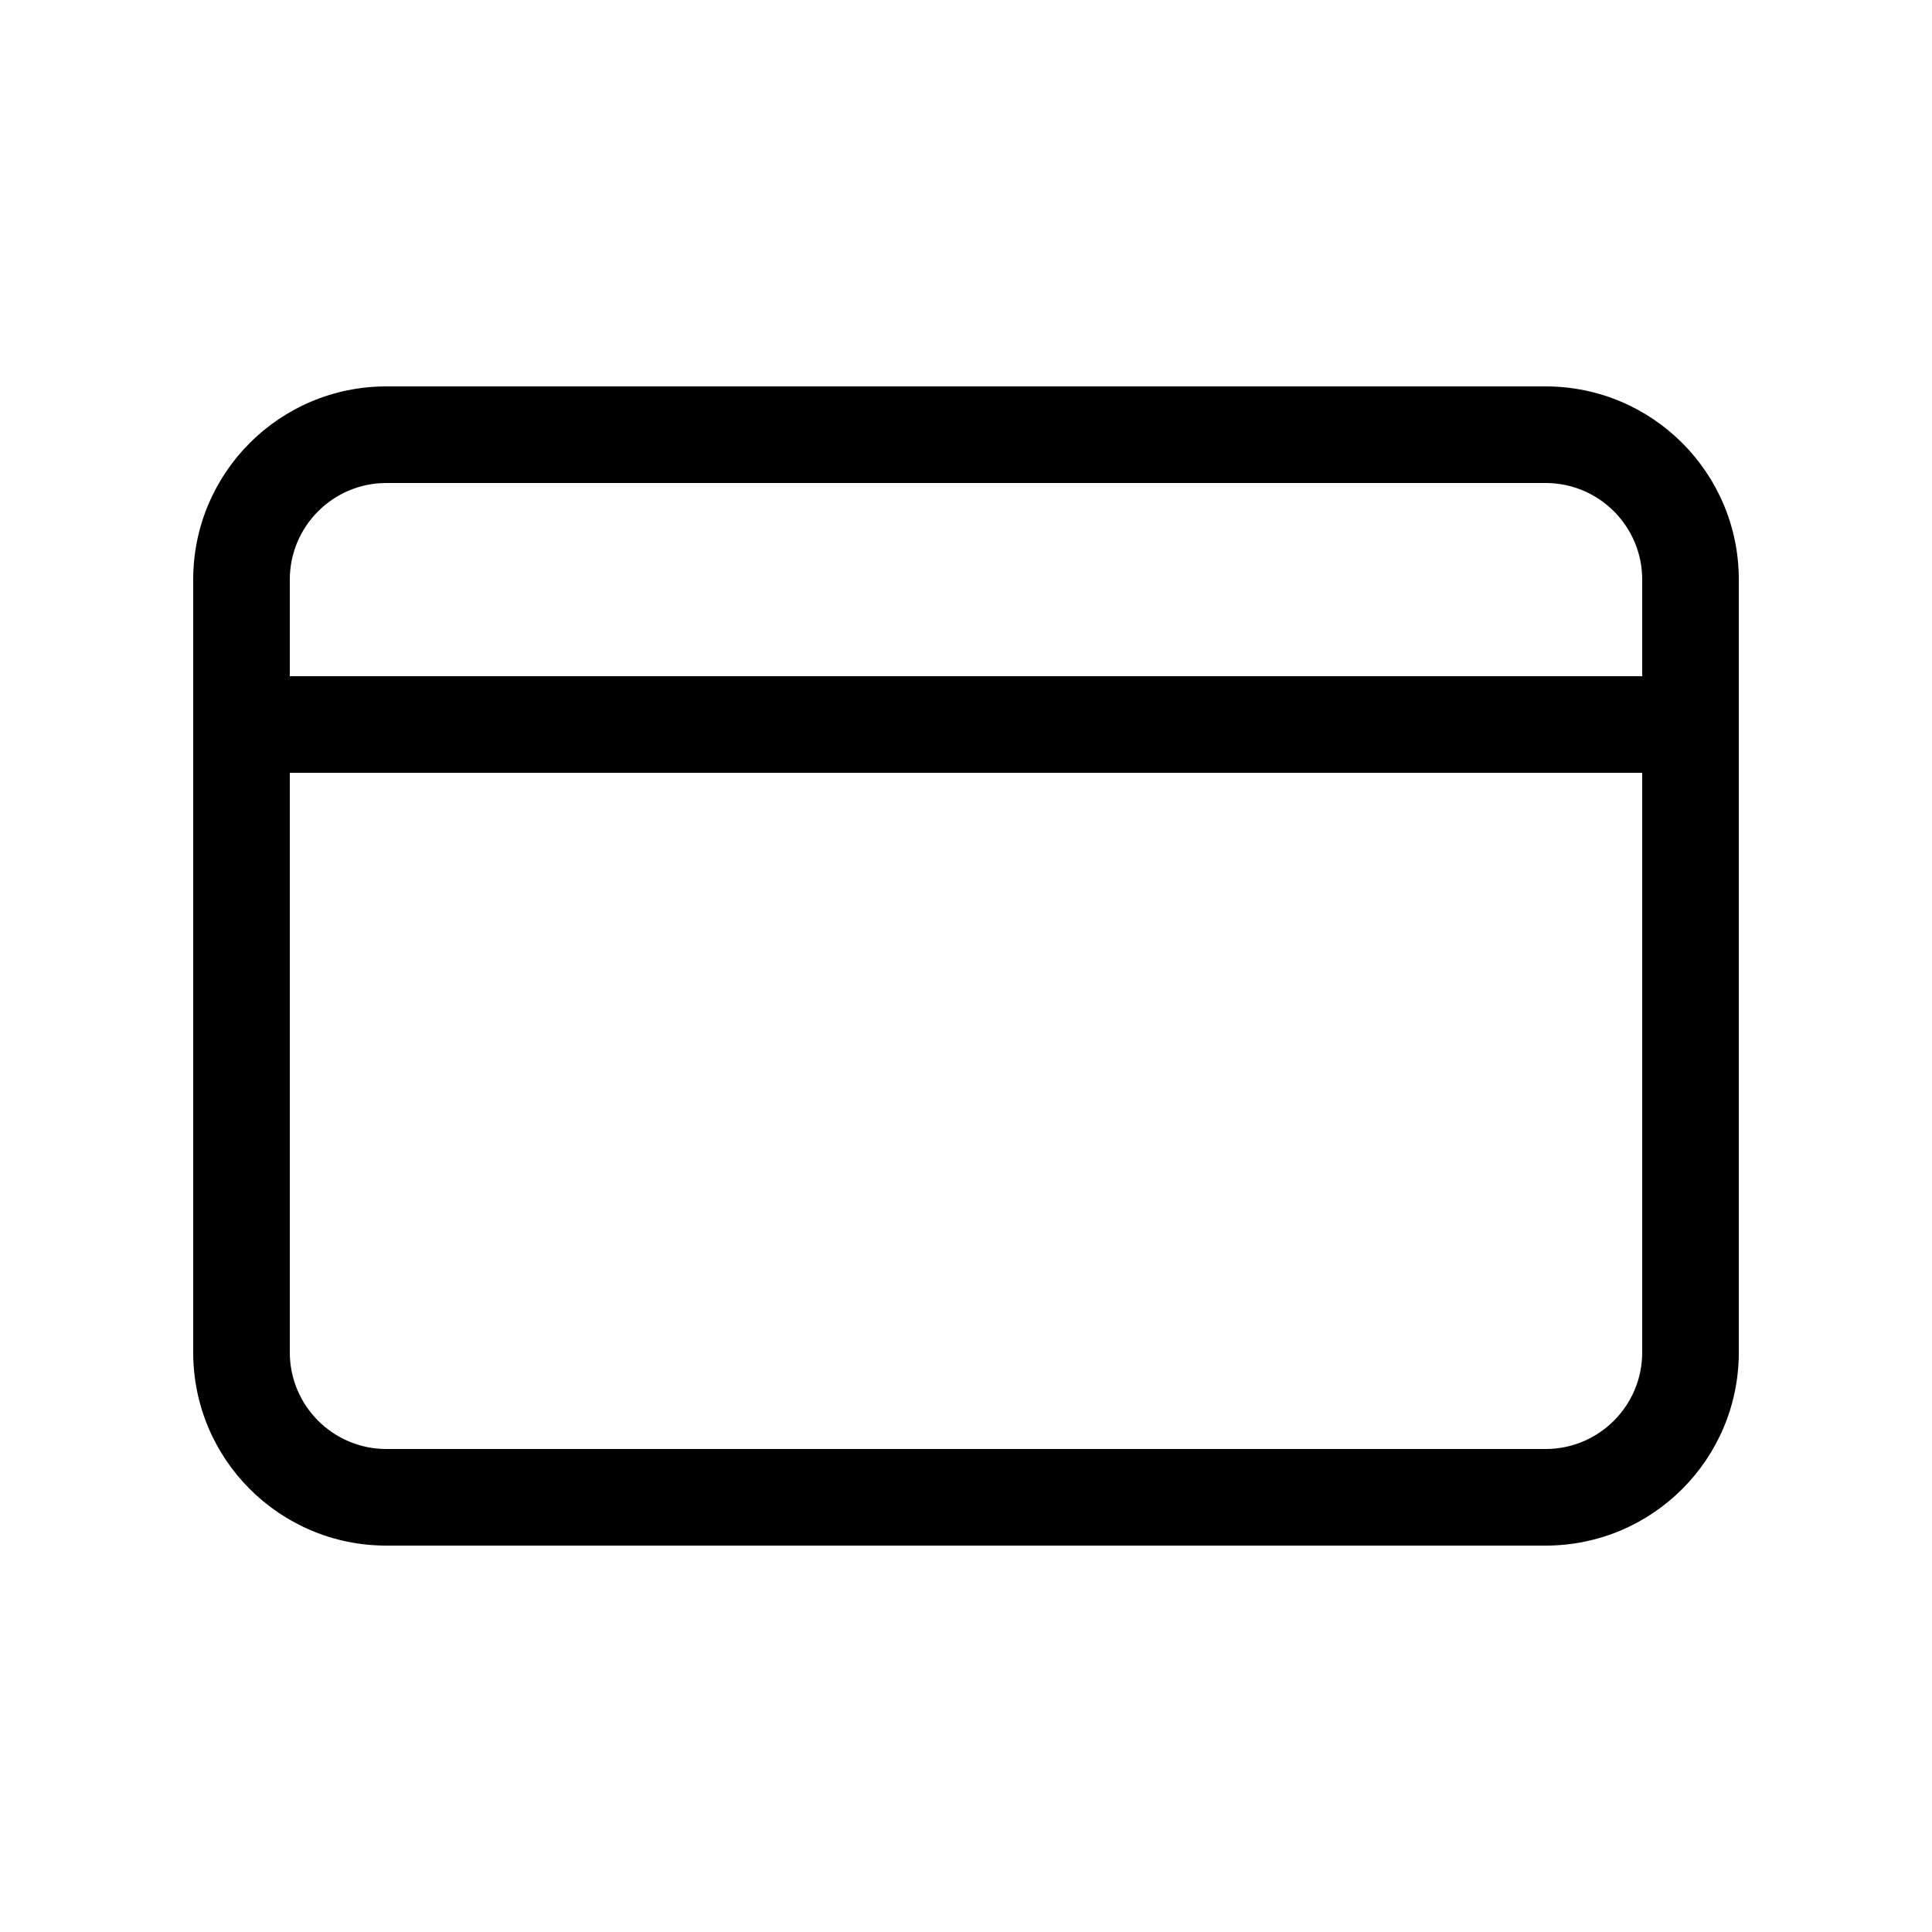 <svg width="20" height="20" viewBox="0 0 20 20" fill="currentColor" xmlns="http://www.w3.org/2000/svg"><path fill-rule="evenodd" clip-rule="evenodd" d="M2 6C2 4.895 2.895 4 4 4H16C17.105 4 18 4.895 18 6V14C18 15.105 17.105 16 16 16H4C2.895 16 2 15.105 2 14V6ZM4 5H16C16.552 5 17 5.448 17 6V7H3V6C3 5.448 3.448 5 4 5ZM3 8V14C3 14.552 3.448 15 4 15H16C16.552 15 17 14.552 17 14V8H3Z"/></svg>